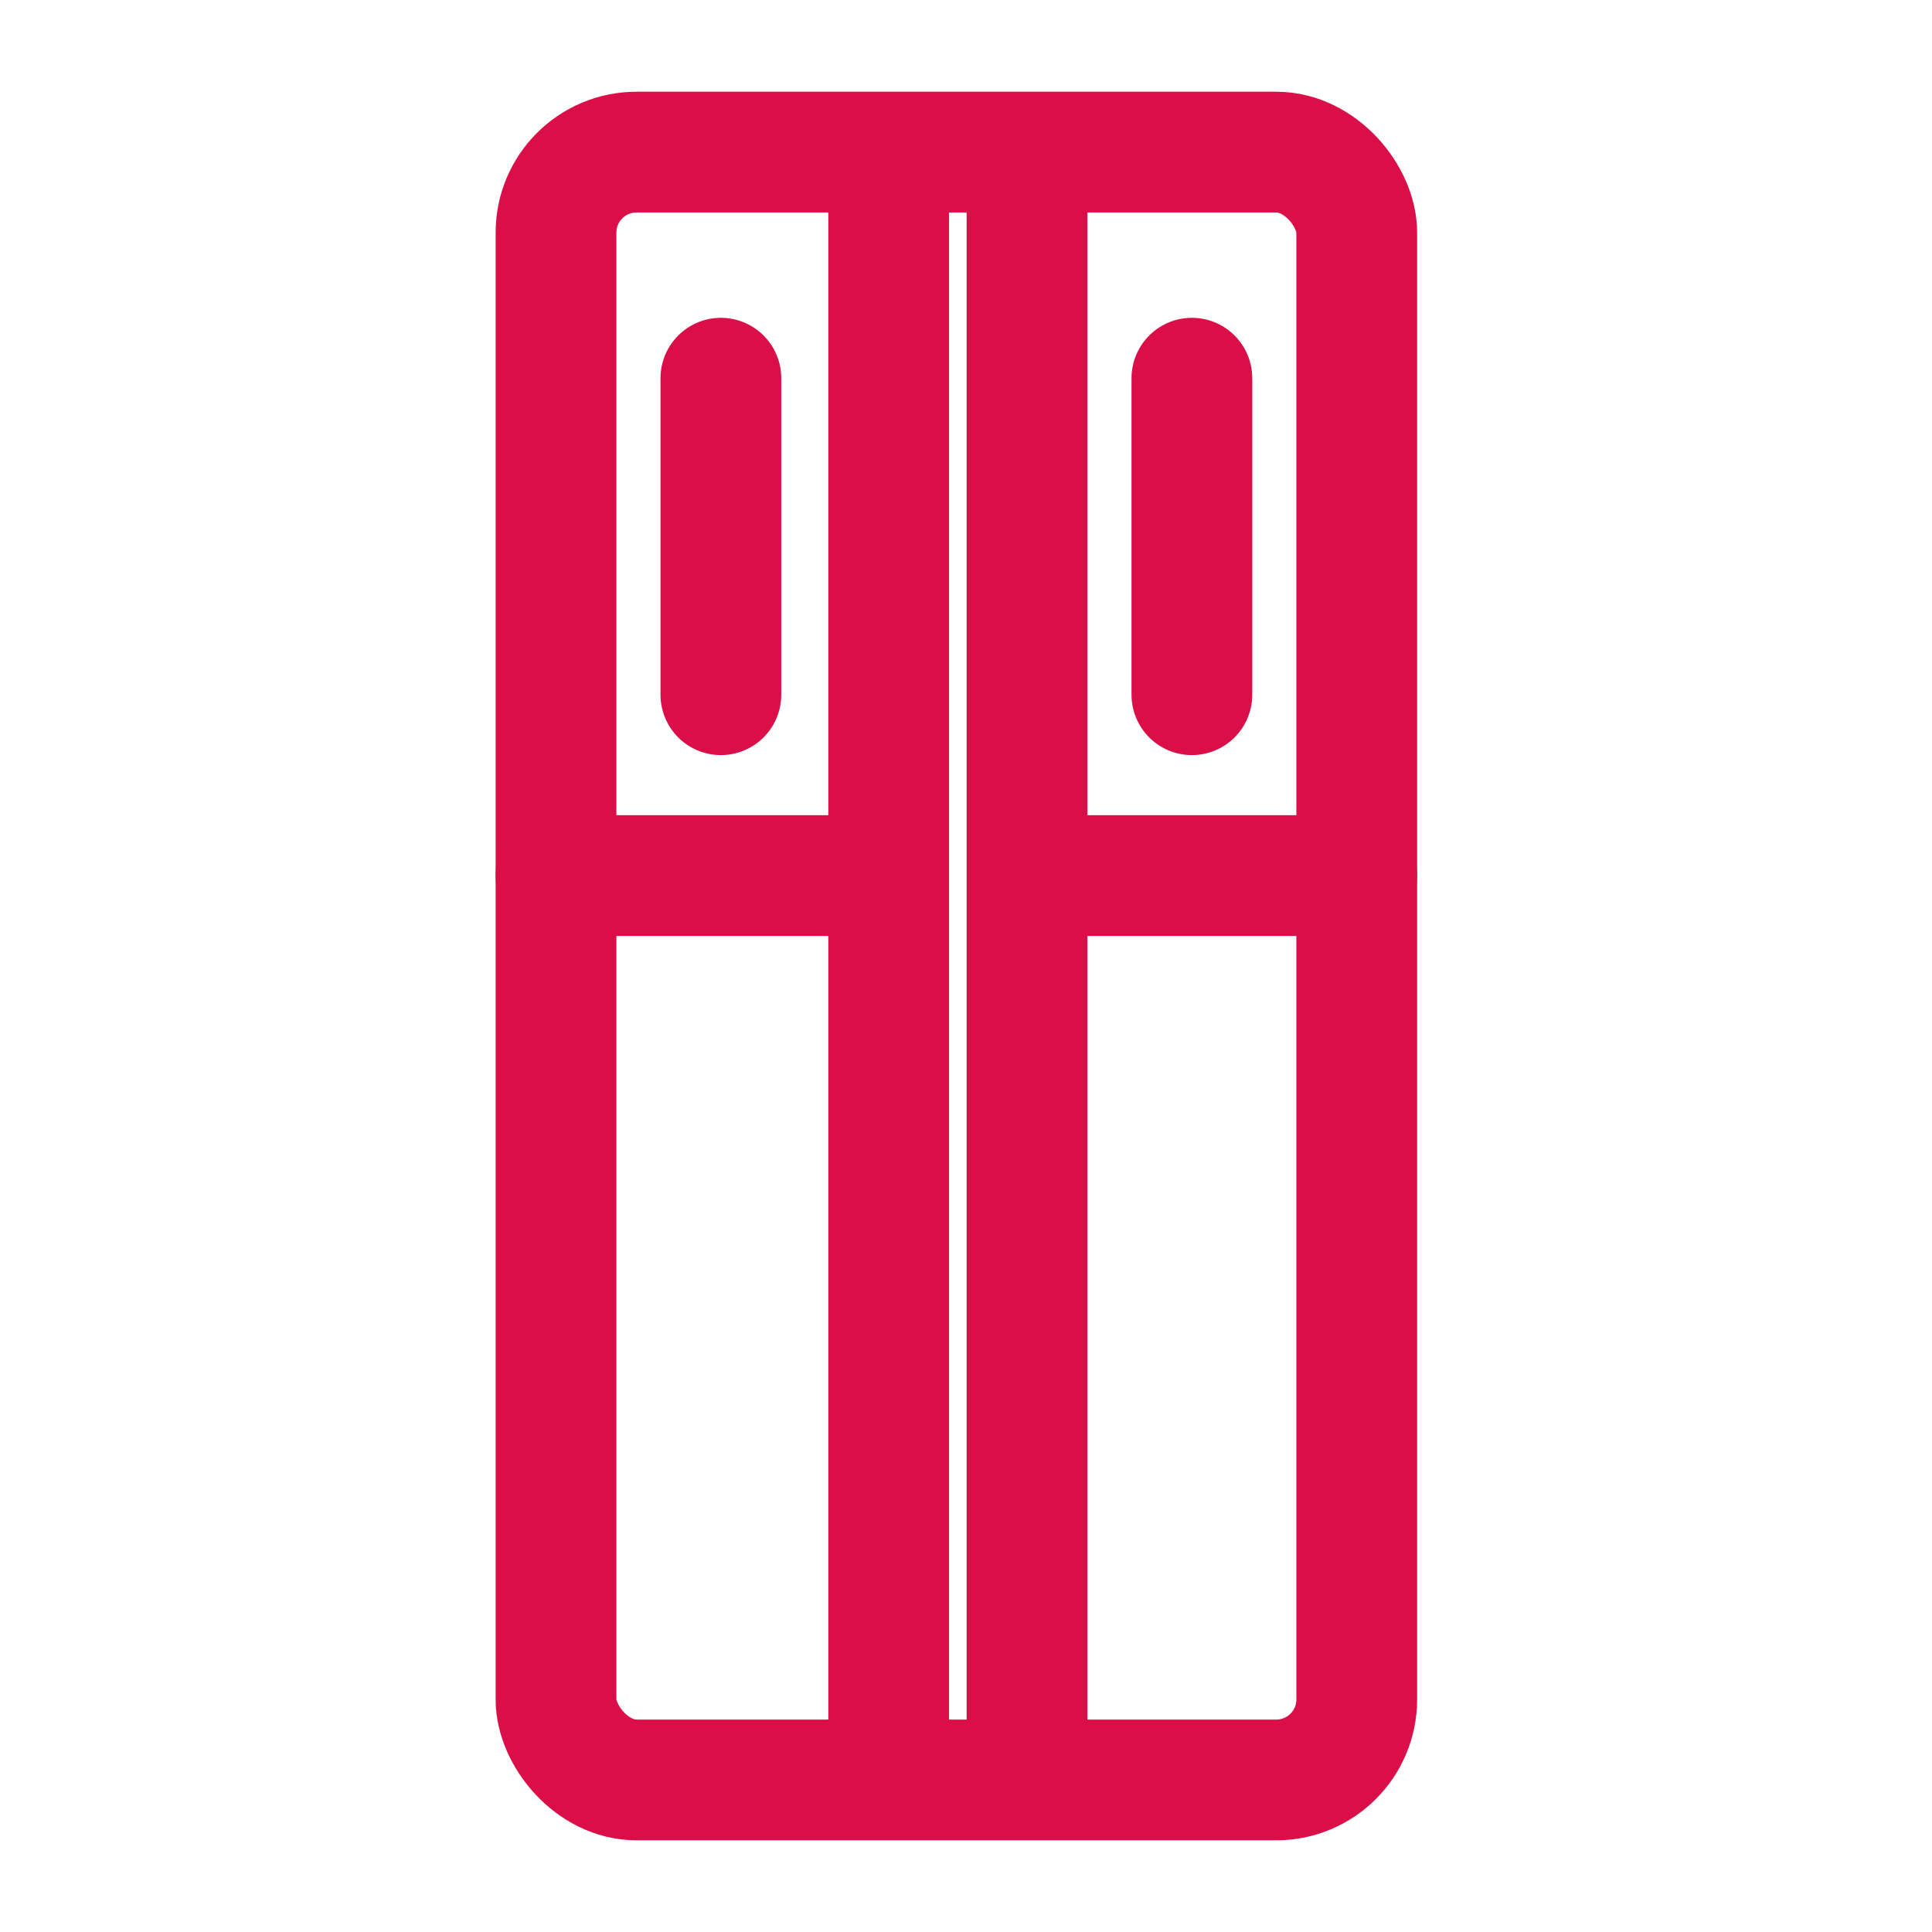 <svg xmlns="http://www.w3.org/2000/svg" width="48" height="48" viewBox="0 0 48 48">
    <defs>
        <clipPath id="a">
            <path data-name="사각형 242" style="stroke:#707070;fill:none;stroke-width:3px" d="M0 0h23.521v44H0z"/>
        </clipPath>
    </defs>
    <path data-name="사각형 375" style="fill:#fff" d="M0 0h48v48H0z"/>
    <g data-name="그룹 356">
        <g data-name="그룹 355" transform="translate(12 2)" style="clip-path:url(#a)">
            <rect data-name="사각형 241" width="19.894" height="40.443" rx="2" transform="translate(1.814 1.779)" style="stroke:#da0f47;fill:none;stroke-width:3px"/>
            <path data-name="패스 118" d="M16.548 6.32v7.864m-2.926 4.494h7.021m-19.894 0h7.022m4.681-17.543v39.319M9.015 1.135v39.319M4.846 6.32v7.864" transform="translate(1.064 1.076)" style="stroke-linecap:round;stroke:#da0f47;fill:none;stroke-width:3px"/>
        </g>
    </g>
</svg>
